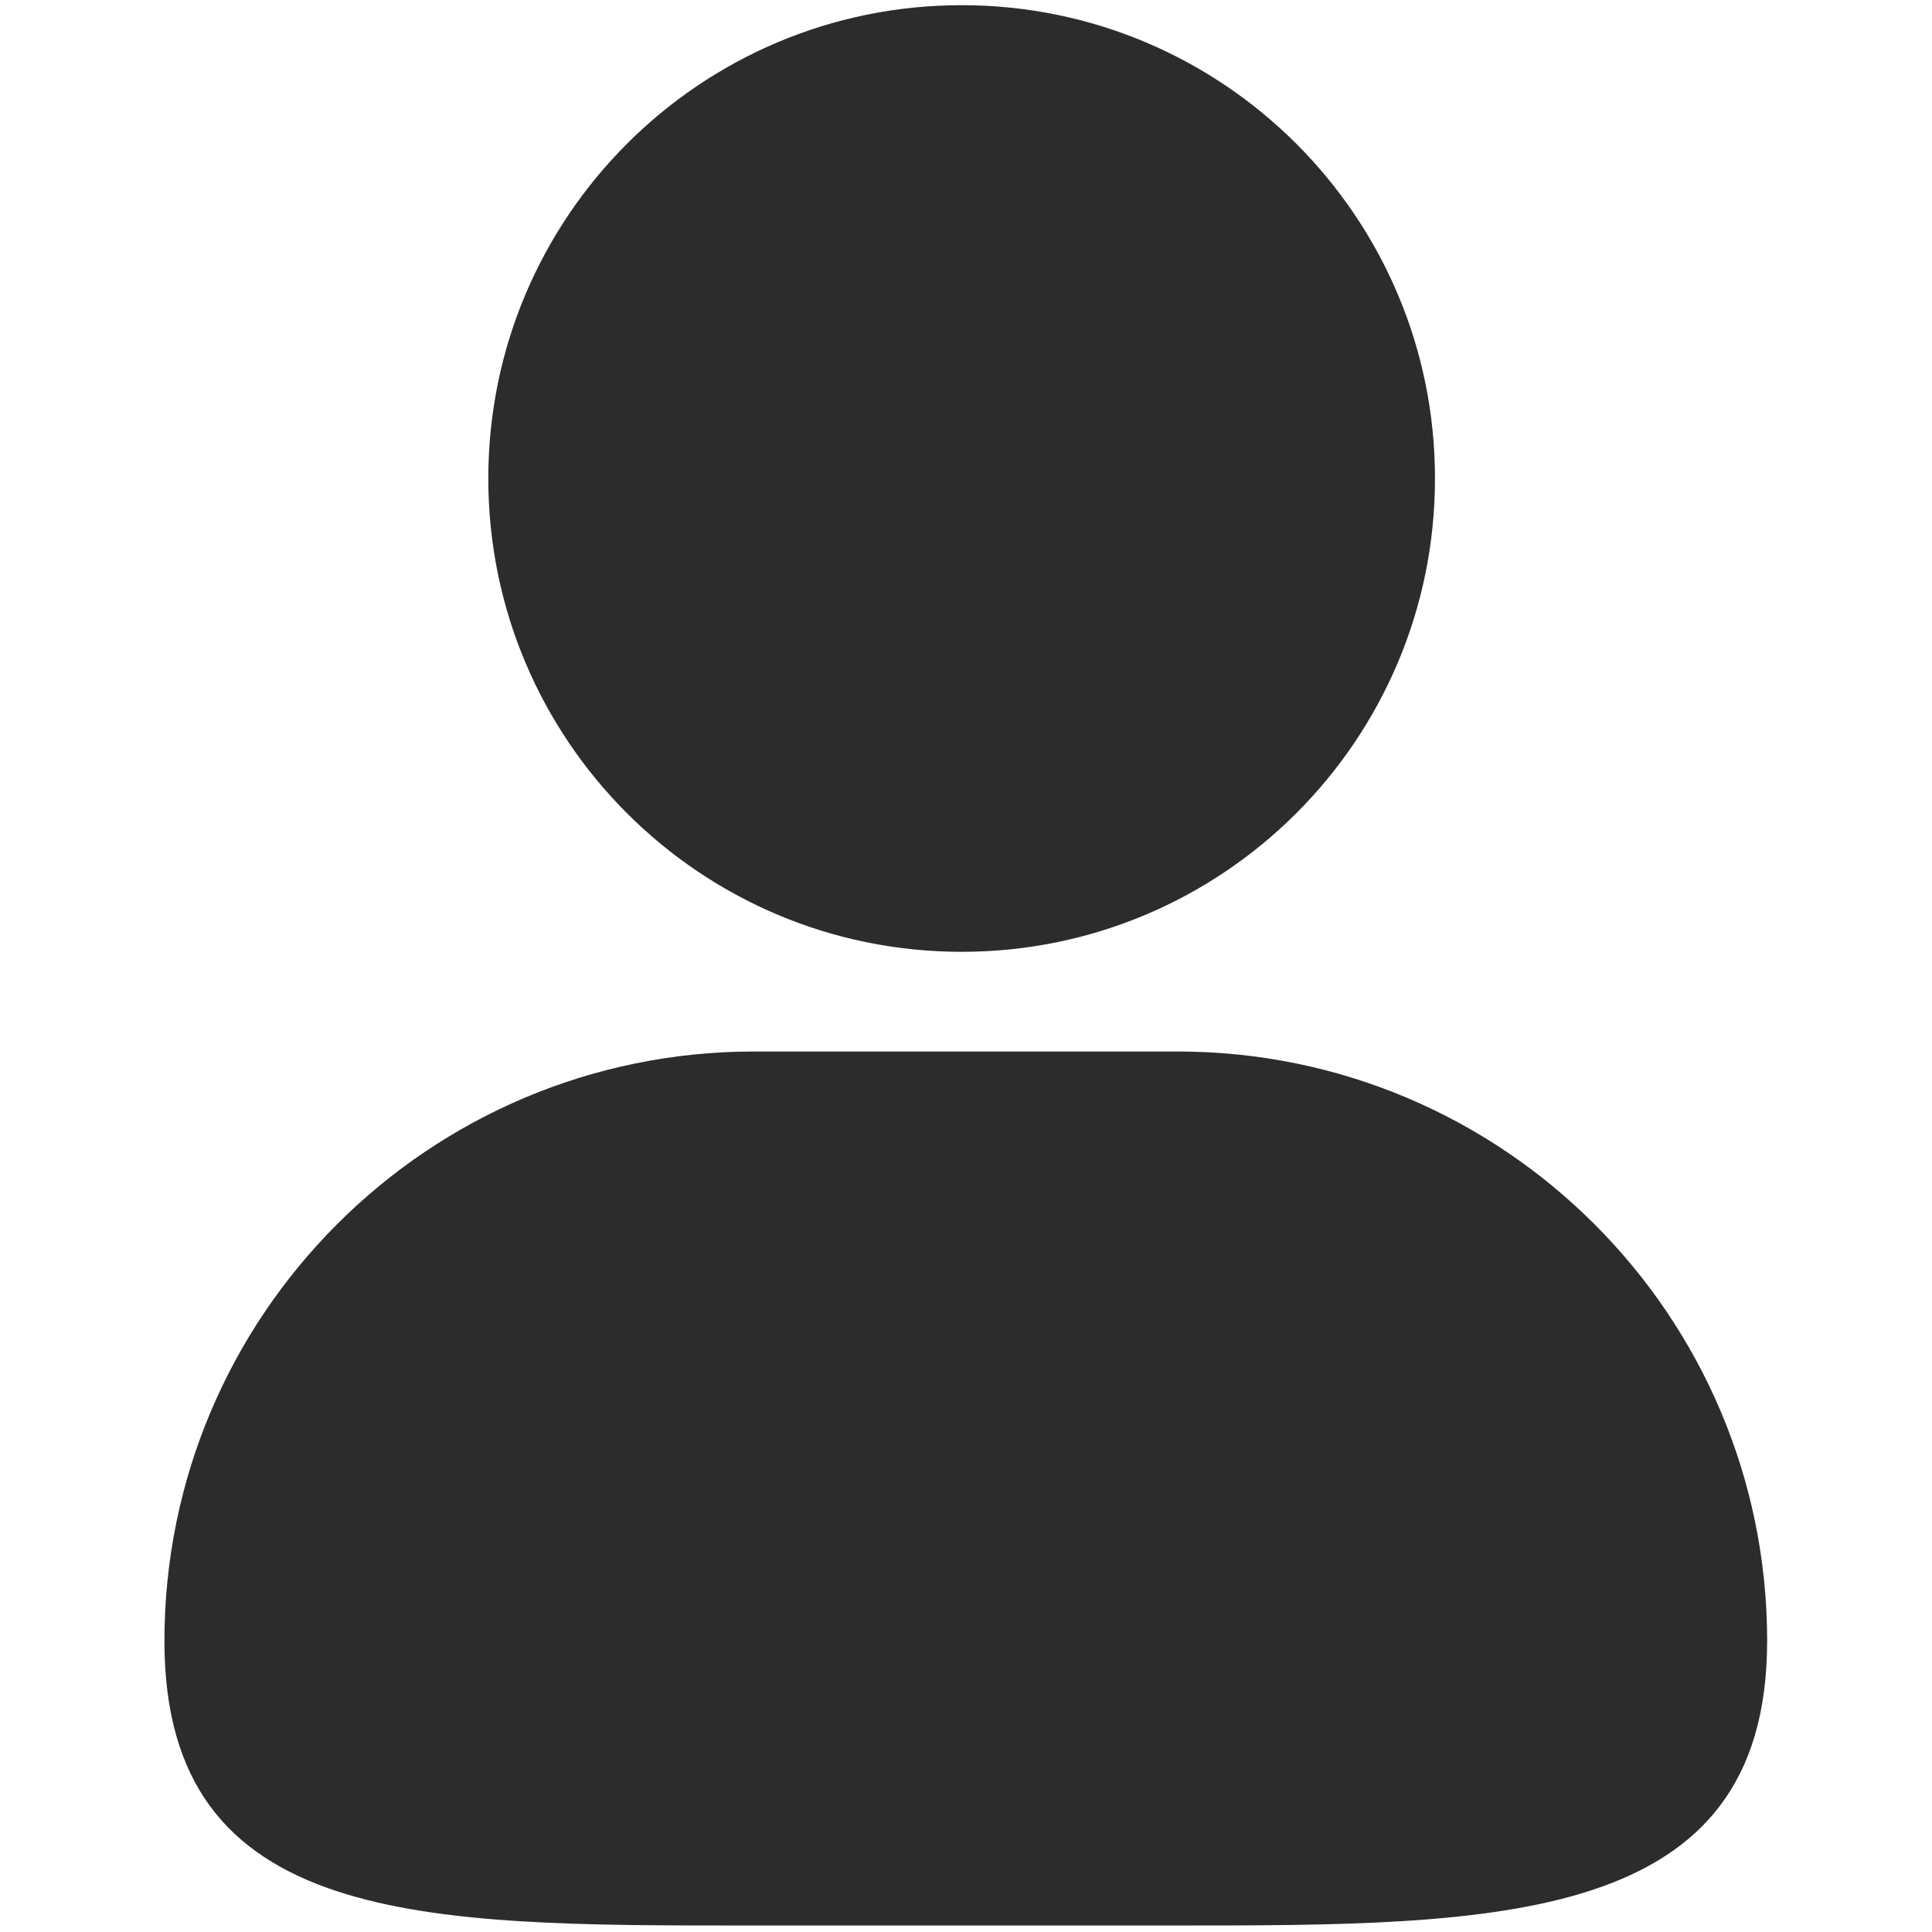 <?xml version="1.0" standalone="no"?><!DOCTYPE svg PUBLIC "-//W3C//DTD SVG 1.1//EN" "http://www.w3.org/Graphics/SVG/1.1/DTD/svg11.dtd"><svg t="1536657549756" class="icon" style="" viewBox="0 0 1024 1024" version="1.1" xmlns="http://www.w3.org/2000/svg" p-id="2750" xmlns:xlink="http://www.w3.org/1999/xlink" width="300" height="300"><defs><style type="text/css"></style></defs><path d="M258.811 253.625c0-138.567 112.313-250.88 250.88-250.88S760.571 115.037 760.571 253.603s-112.313 250.88-250.88 250.88S258.811 392.192 258.811 253.625z m677.801 616.187c0 150.746-142.075 150.746-314.695 150.746H397.443C224.866 1020.558 87.149 1021.451 87.149 869.812 87.149 697.235 227.023 557.317 399.665 557.317h224.474c172.577 0 312.494 139.918 312.494 312.494z" fill="#2c2c2c" p-id="2751"></path></svg>